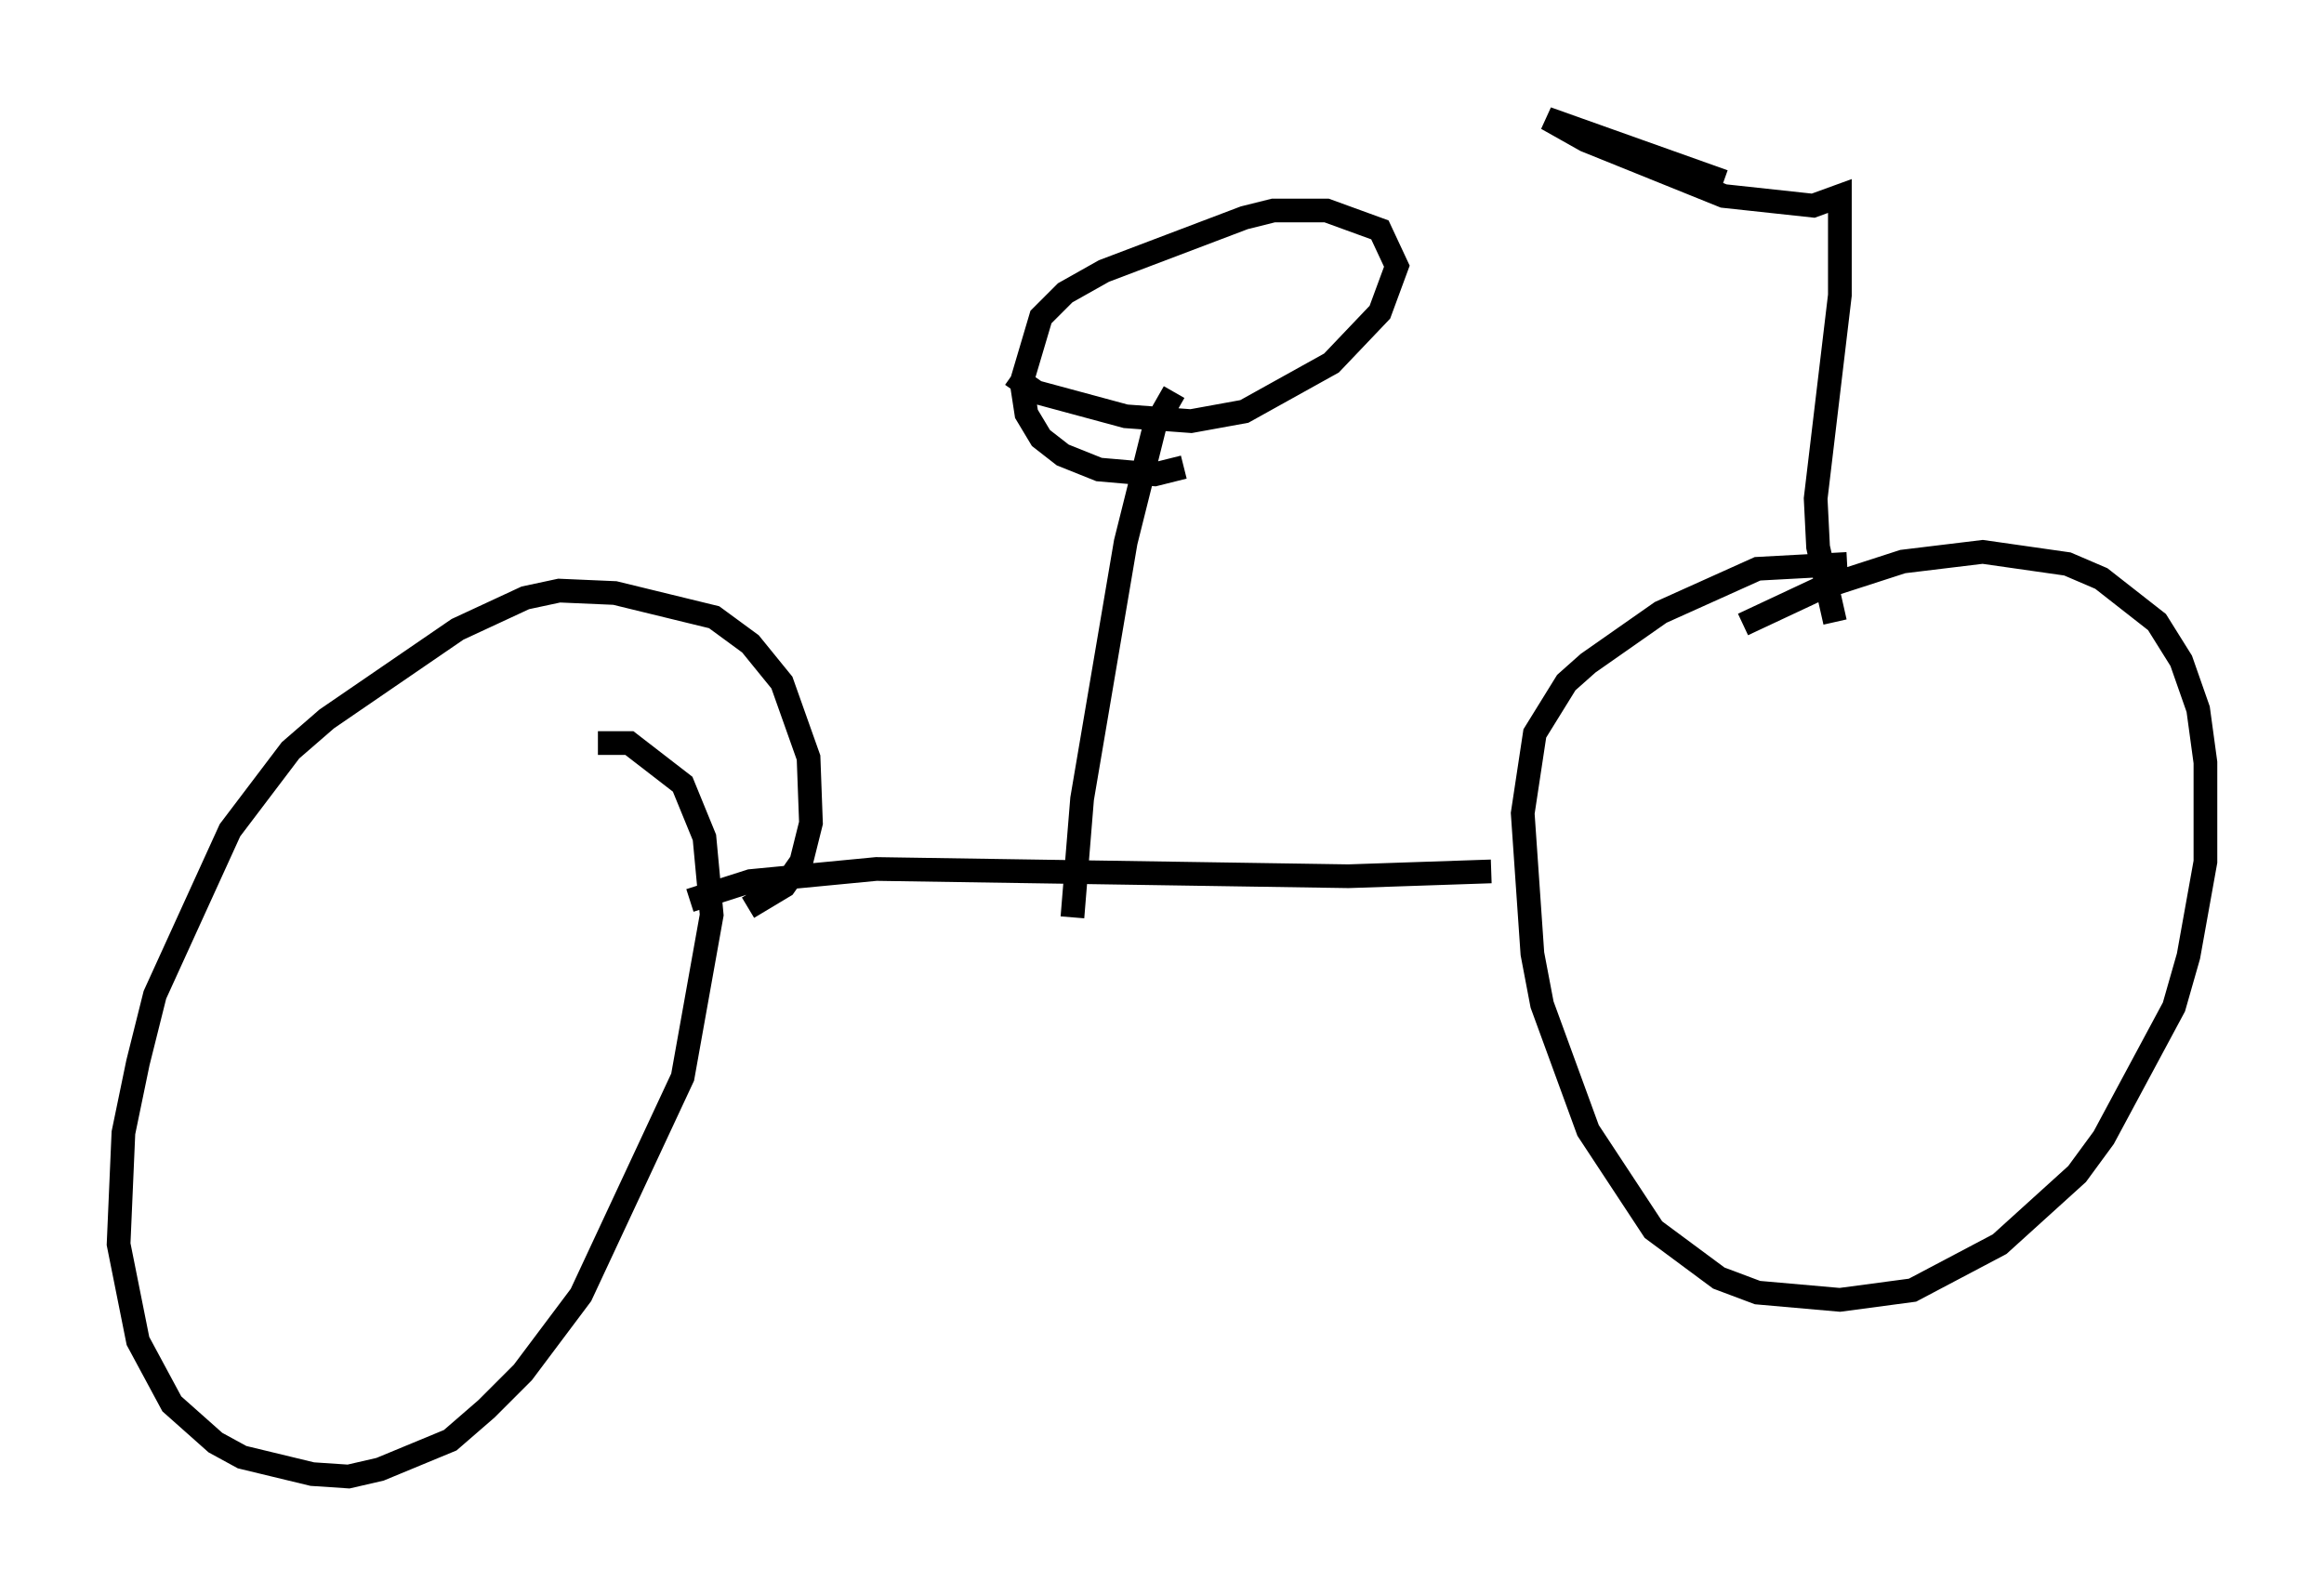 <?xml version="1.0" encoding="utf-8" ?>
<svg baseProfile="full" height="67.269" version="1.1" width="97.997" xmlns="http://www.w3.org/2000/svg" xmlns:ev="http://www.w3.org/2001/xml-events" xmlns:xlink="http://www.w3.org/1999/xlink"><defs /><rect fill="white" height="67.269" width="97.997" x="0" y="0" /><path d="M86.259, 26.131 m-8.371, -2.348 l-3.777, 0.204 -4.083, 1.838 l-3.063, 2.144 -0.919, 0.817 l-1.327, 2.144 -0.51, 3.369 l0.408, 5.921 0.408, 2.144 l1.94, 5.308 2.756, 4.185 l2.756, 2.042 1.633, 0.613 l3.471, 0.306 3.063, -0.408 l3.675, -1.94 3.267, -2.96 l1.123, -1.531 2.96, -5.513 l0.613, -2.144 0.715, -3.981 l0.0, -4.185 -0.306, -2.246 l-0.715, -2.042 -1.021, -1.633 l-2.348, -1.838 -1.429, -0.613 l-3.573, -0.51 -3.369, 0.408 l-3.471, 1.123 -3.267, 1.531 m-10.617, 10.413 l-6.023, 0.204 -19.906, -0.306 l-5.308, 0.51 -2.552, 0.817 m2.45, 0.306 l1.531, -0.919 0.715, -1.021 l0.408, -1.633 -0.102, -2.756 l-1.123, -3.165 -1.327, -1.633 l-1.531, -1.123 -4.185, -1.021 l-2.348, -0.102 -1.429, 0.306 l-2.858, 1.327 -5.513, 3.777 l-1.531, 1.327 -2.552, 3.369 l-3.165, 6.942 -0.715, 2.858 l-0.613, 2.96 -0.204, 4.696 l0.817, 4.083 1.429, 2.654 l1.838, 1.633 1.123, 0.613 l2.96, 0.715 1.531, 0.102 l1.327, -0.306 2.96, -1.225 l1.531, -1.327 1.531, -1.531 l2.45, -3.267 4.288, -9.188 l1.225, -6.84 -0.306, -3.267 l-0.919, -2.246 -2.246, -1.735 l-1.327, 0.0 m20.009, 7.35 l0.408, -5.002 1.838, -10.821 l1.225, -4.9 0.817, -1.429 m-6.84, -0.715 l1.021, 0.715 3.777, 1.021 l2.756, 0.204 2.246, -0.408 l3.675, -2.042 2.042, -2.144 l0.715, -1.94 -0.715, -1.531 l-2.246, -0.817 -2.246, 0.0 l-1.225, 0.306 -5.921, 2.246 l-1.633, 0.919 -1.021, 1.021 l-0.817, 2.756 0.204, 1.327 l0.613, 1.021 0.919, 0.715 l1.531, 0.613 2.348, 0.204 l1.225, -0.306 m27.461, 6.533 l-0.715, -3.165 -0.102, -2.042 l1.021, -8.575 0.0, -4.185 l-1.123, 0.408 -3.777, -0.408 l-5.819, -2.348 -1.633, -0.919 l7.452, 2.654 " fill="none" stroke="black" stroke-width="1" /></svg>